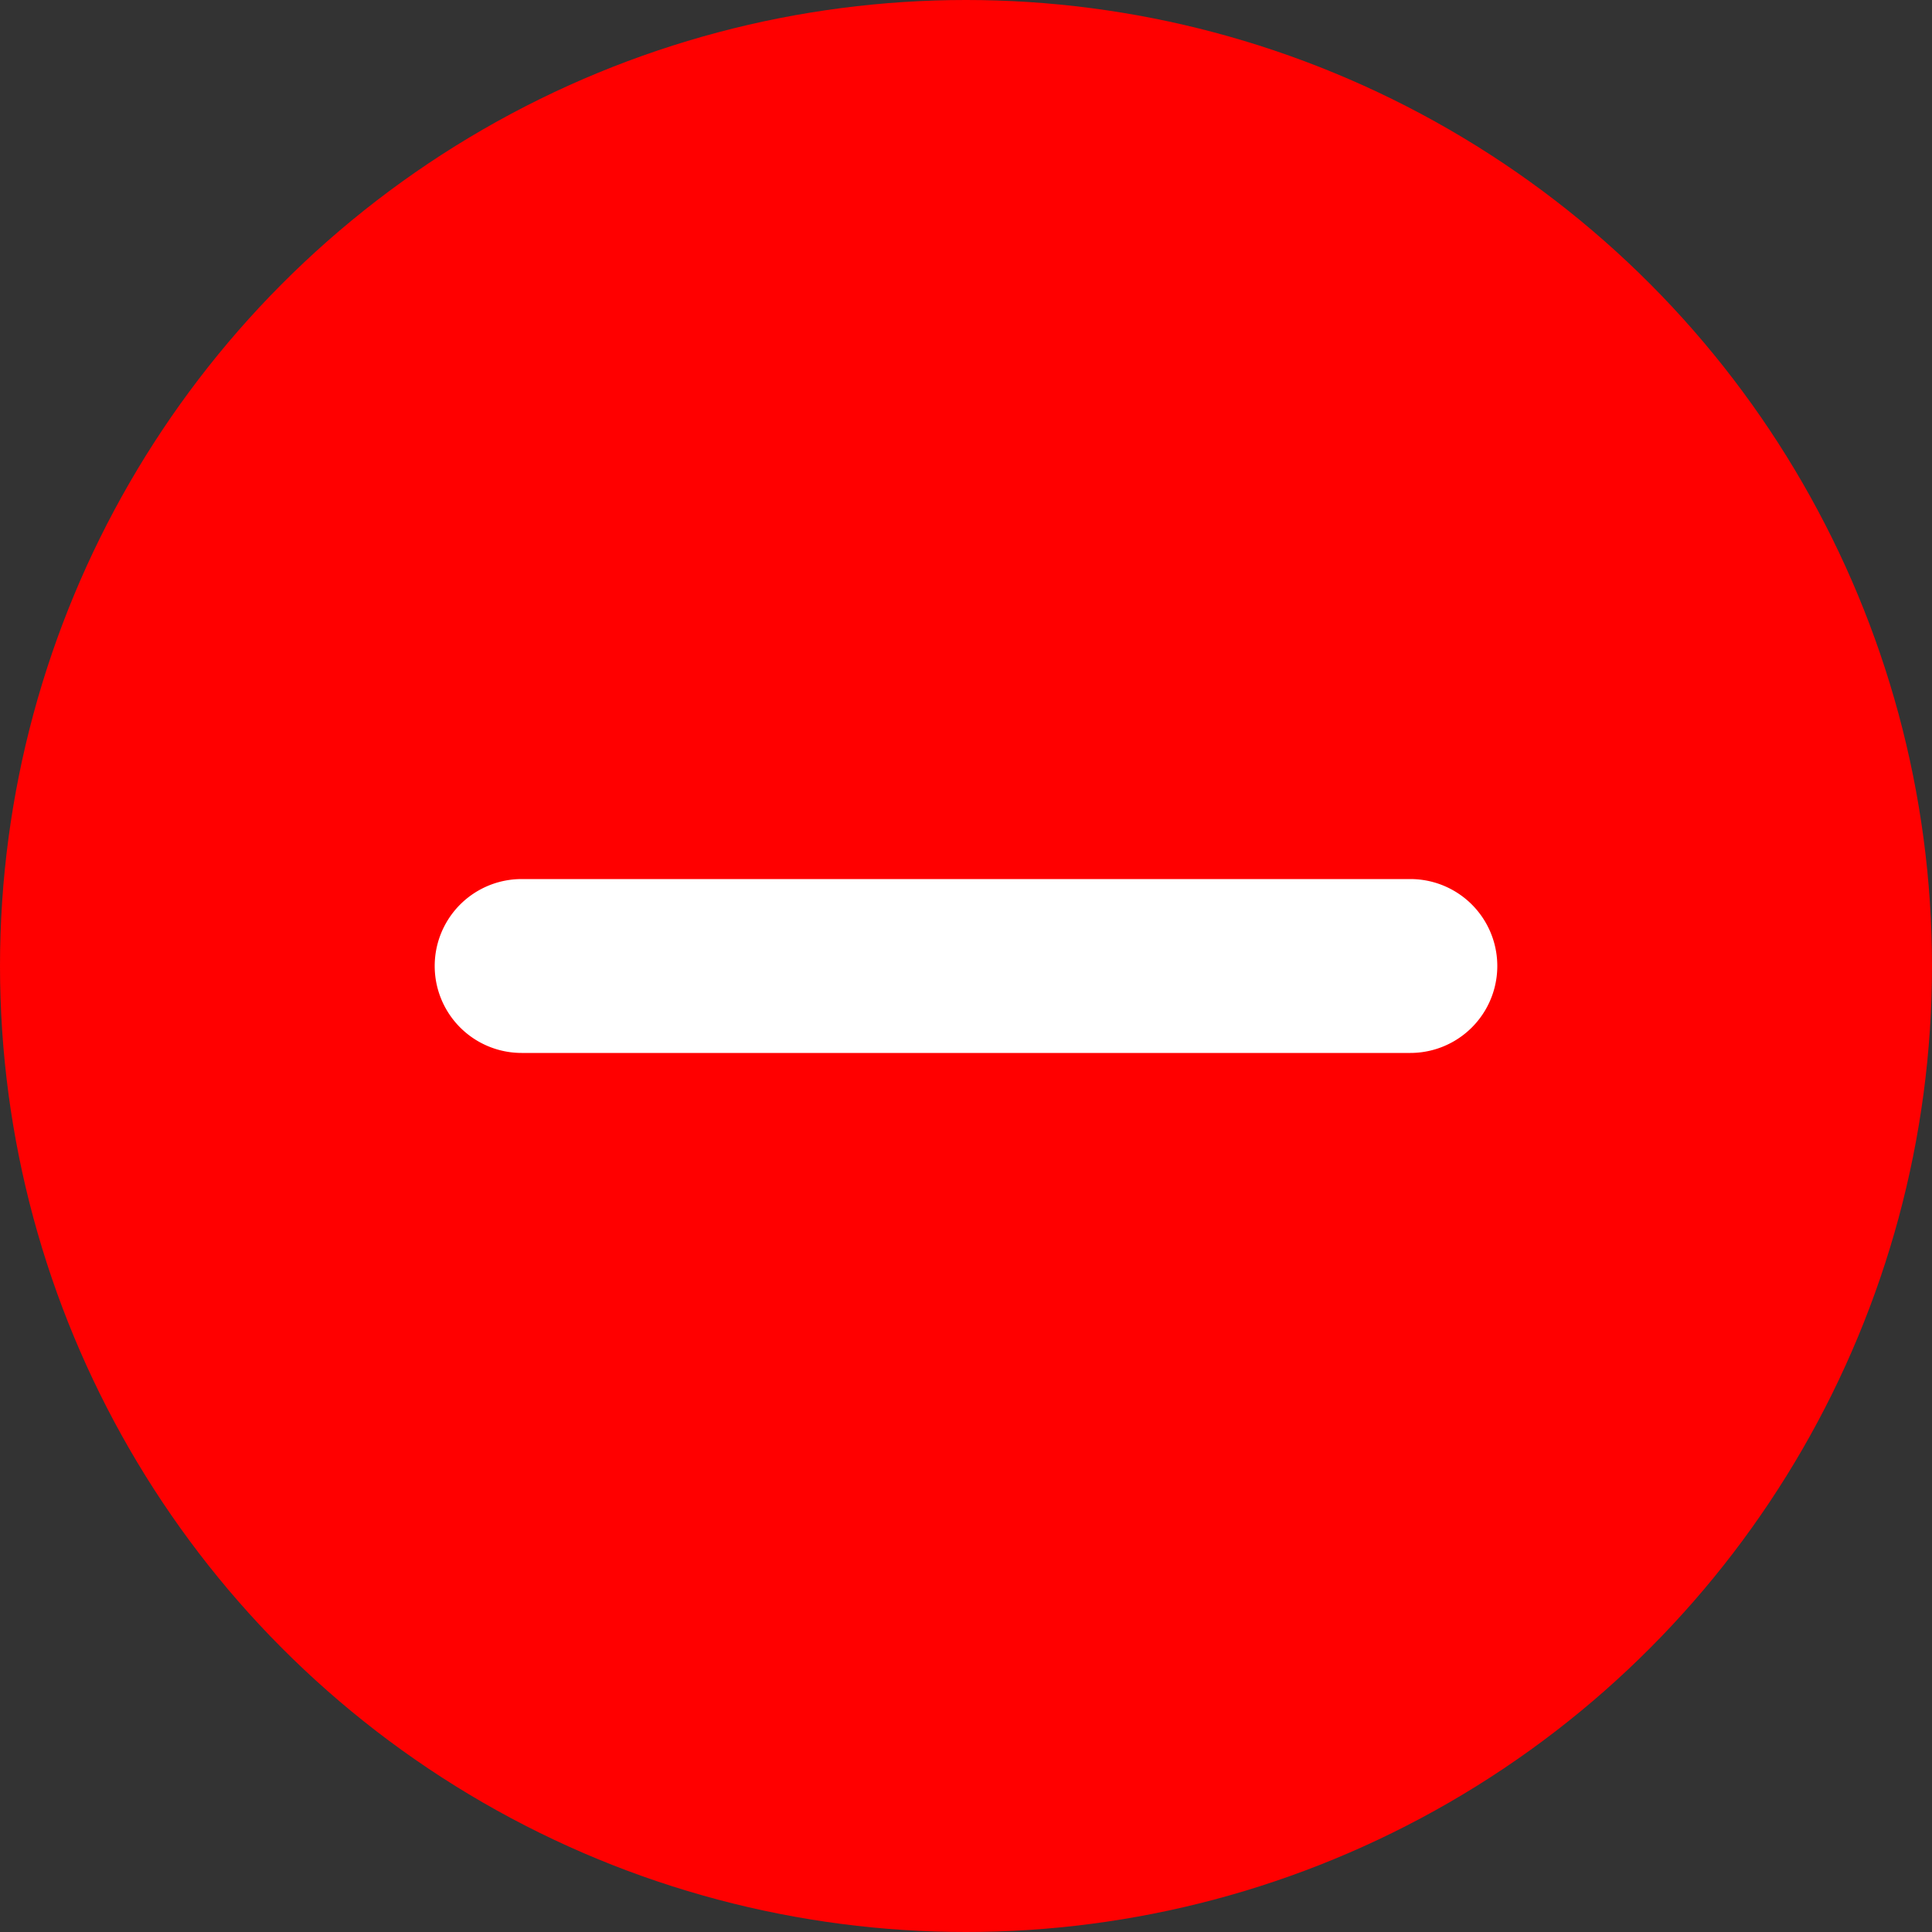 <svg viewBox="0 0 20 20"><rect x="0" y="0" width="20" height="20" fill="#333333" stroke="none"/><circle cx="10" cy="10" r="10" fill="red"/><path fill="#FFF" d="M10.9 9.1h3.7a.9.9 0 1 1 0 1.8h-3.7v3.7a.9.9 0 1 1-0 0v-3.7H5.4a.9.9 0 0 1 0-1.8h3.7V5.4a.9.9 0 0 1 0 0v3.7z"/></svg>

